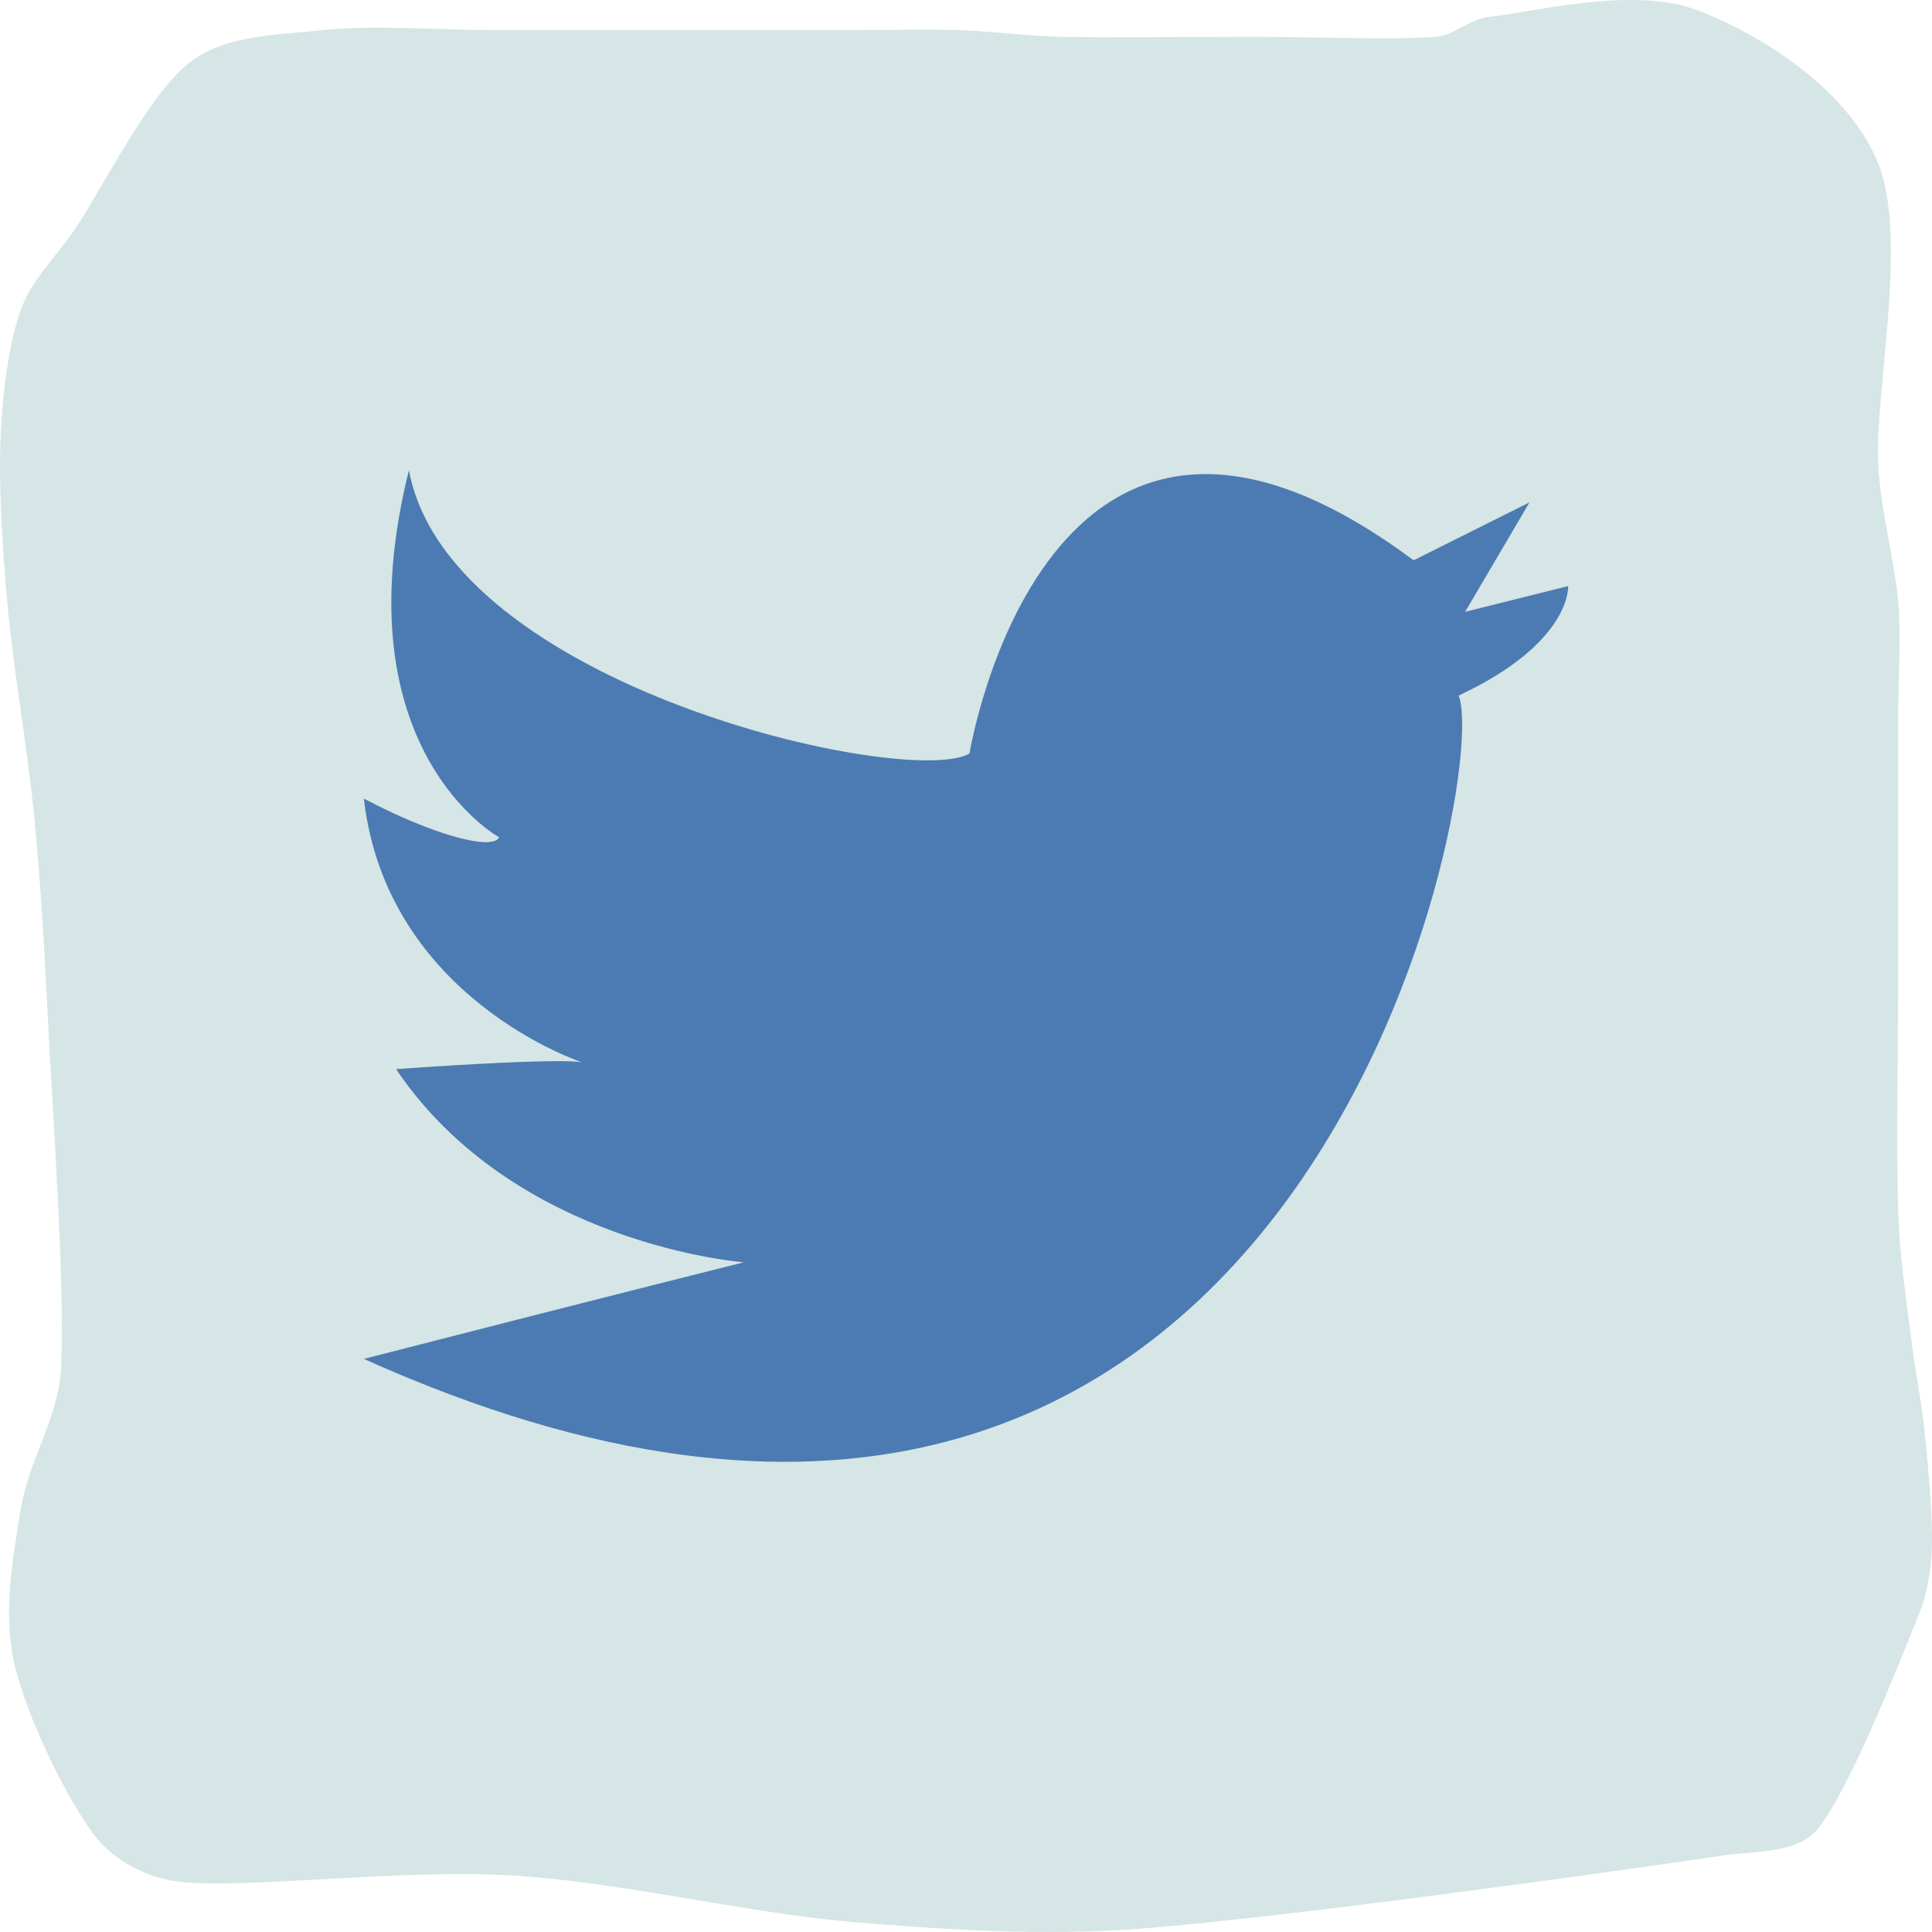 <?xml version="1.0" encoding="UTF-8" standalone="no"?><!DOCTYPE svg PUBLIC "-//W3C//DTD SVG 1.1//EN" "http://www.w3.org/Graphics/SVG/1.1/DTD/svg11.dtd"><svg width="100%" height="100%" viewBox="0 0 225 225" version="1.1" xmlns="http://www.w3.org/2000/svg" xmlns:xlink="http://www.w3.org/1999/xlink" xml:space="preserve" xmlns:serif="http://www.serif.com/" style="fill-rule:evenodd;clip-rule:evenodd;stroke-linejoin:round;stroke-miterlimit:2;"><path d="M8.664,26.786c3.253,-4.784 8.46,-15.516 13.275,-19.395c4.169,-3.357 10.285,-3.29 15.619,-3.879c5.857,-0.646 14.317,0 19.523,0l42.951,0c3.123,0 7.811,-0.129 11.714,0c3.904,0.13 7.801,0.686 11.713,0.776c5.597,0.13 14.578,0 21.866,0c7.289,0 17.181,0.388 21.866,0c2.217,-0.183 4.035,-2.102 6.248,-2.327c5.076,-0.517 16.659,-3.62 24.208,-0.776c7.549,2.845 17.678,9.319 21.085,17.843c3.514,8.792 -0.39,26.377 0,34.911c0.251,5.48 1.953,11.507 2.343,16.291c0.337,4.124 -0,8.275 -0,12.413l-0,29.48c-0,7.111 -0.26,22.11 -0,29.48c0.174,4.937 1.041,10.473 1.562,14.739c0.443,3.631 1.207,7.221 1.562,10.862c0.39,4.008 0.911,9.697 0.781,13.188c-0.099,2.635 -0.566,5.313 -1.562,7.758c-2.213,5.43 -7.94,20.17 -11.714,24.825c-2.378,2.932 -7.184,2.55 -10.933,3.103c-13.146,1.94 -51.02,7.241 -67.94,8.534c-11.164,0.853 -22.424,0.167 -33.58,-0.776c-12.235,-1.034 -26.812,-4.655 -39.827,-5.431c-12.735,-0.759 -30.196,1.552 -38.266,0.776c-3.825,-0.368 -7.831,-2.387 -10.152,-5.43c-3.253,-4.267 -7.939,-13.835 -9.371,-20.171c-1.312,-5.808 -0.13,-12.154 0.781,-17.843c0.893,-5.577 4.381,-10.652 4.686,-16.291c0.52,-9.633 -1.041,-30.773 -1.562,-41.505c-0.371,-7.637 -0.815,-15.276 -1.562,-22.886c-0.781,-7.952 -2.473,-17.455 -3.124,-24.825c-0.569,-6.445 -1.041,-13.705 -0.781,-19.395c0.228,-4.969 0.912,-10.731 2.343,-14.74c1.256,-3.514 4.146,-6.219 6.248,-9.309Z" style="fill:#d6e5e5;"/><path d="M47.624,54.756c4.652,25.183 58.067,37.107 65.282,33c-0,0 8.86,-54.435 51.718,-22.5l13.5,-6.75l-7.5,12.75l12,-3c0,0 0.453,6.573 -12.75,12.75c3.875,9.714 -18.481,126.277 -127.5,77.25c27.587,-7.088 44.25,-11.25 44.25,-11.25c0,0 -26.684,-1.994 -40.5,-22.5c20.948,-1.463 21.75,-0.75 21.75,-0.75c0,0 -22.823,-7.425 -25.5,-30.75c8.249,4.342 15.042,6.073 15.75,4.5c0,0 -18.622,-10.19 -10.5,-42.75Z" style="fill:#4b7bb2;"/></svg>